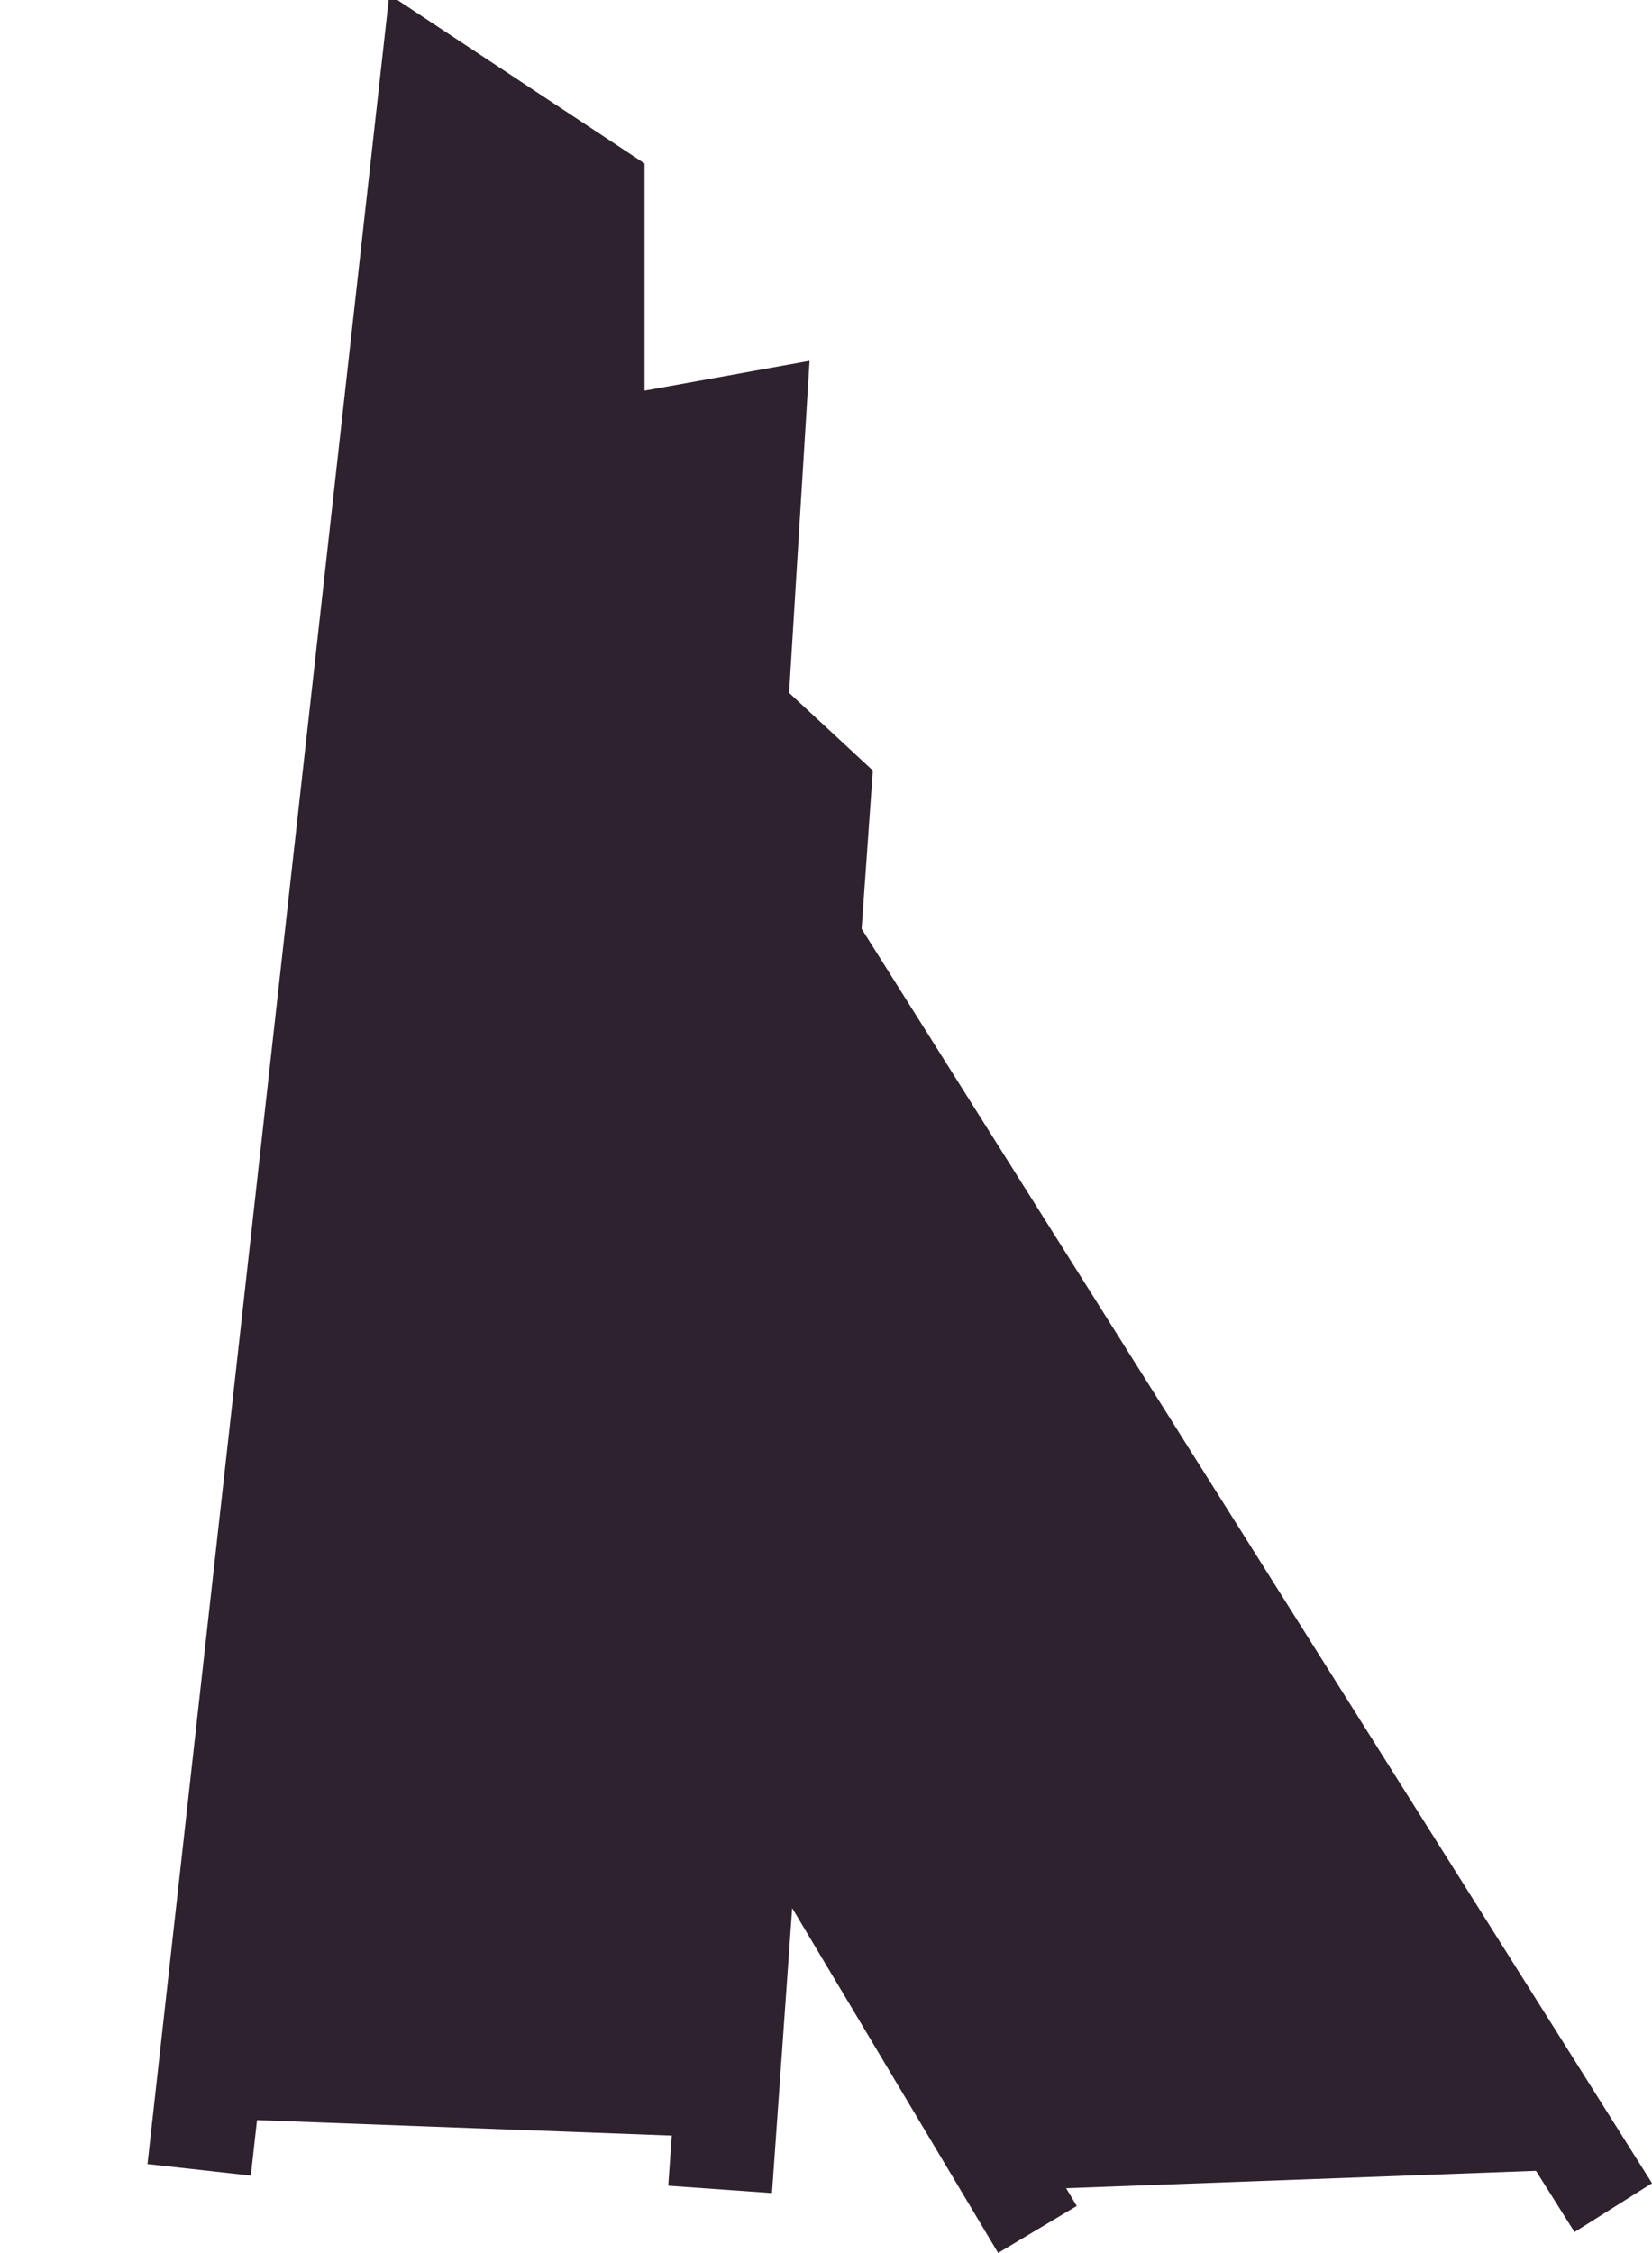<?xml version="1.0" encoding="UTF-8" standalone="no"?>
<!-- Created with Inkscape (http://www.inkscape.org/) -->

<svg
   width="140.847"
   height="192.053"
   viewBox="0 0 140.847 192.053"
   version="1.1"
   id="svg1"
   inkscape:version="1.4 (86a8ad7, 2024-10-11)"
   xml:space="preserve"
   sodipodi:docname="ruins_silhouette.svg"
   xmlns:inkscape="http://www.inkscape.org/namespaces/inkscape"
   xmlns:sodipodi="http://sodipodi.sourceforge.net/DTD/sodipodi-0.dtd"
   xmlns="http://www.w3.org/2000/svg"
   xmlns:svg="http://www.w3.org/2000/svg"><sodipodi:namedview
     id="namedview1"
     pagecolor="#ffffff"
     bordercolor="#000000"
     borderopacity="0.25"
     inkscape:showpageshadow="2"
     inkscape:pageopacity="0.0"
     inkscape:pagecheckerboard="0"
     inkscape:deskcolor="#2b2b2b"
     inkscape:document-units="px"
     inkscape:zoom="2.2511407"
     inkscape:cx="71.519297"
     inkscape:cy="99.727218"
     inkscape:window-width="1920"
     inkscape:window-height="1017"
     inkscape:window-x="1912"
     inkscape:window-y="-8"
     inkscape:window-maximized="1"
     inkscape:current-layer="layer1" /><defs
     id="defs1" /><g
     inkscape:label="Layer 1"
     inkscape:groupmode="layer"
     id="layer1"
     transform="translate(-55.95,-58.014)"><path
       style="fill:#2e222f;stroke:#2e222f;stroke-width:7.808;stroke-linecap:square;stroke-miterlimit:9.8;stroke-dasharray:none"
       d="m 142.398,244.713 -45.245,-75.742 3.682,-32.737 11.505,4.854 -0.526,-24.497 79.599,126.311"
       id="path3"
       sodipodi:nodetypes="cccccc" /><path
       style="fill:#2e222f;stroke:#2e222f;stroke-width:8.302;stroke-linecap:square;stroke-miterlimit:9.8;stroke-dasharray:none"
       d="m 111.036,166.365 52.318,70.882"
       id="path6"
       sodipodi:nodetypes="cc" /><path
       style="fill:#2e222f;stroke:#2e222f;stroke-width:8.302;stroke-linecap:square;stroke-miterlimit:9.8;stroke-dasharray:none"
       d="m 119.663,151.761 58.17,81.807"
       id="path7"
       sodipodi:nodetypes="cc" /><path
       style="fill:#2e222f;stroke:#2e222f;stroke-width:8.866;stroke-linecap:square;stroke-miterlimit:9.8;stroke-dasharray:none"
       d="M 73.42,238.578 92.742,65.251 106.471,74.33 v 22.285 l 13.729,-2.476 -1.525,24.761 7.119,6.603 -8.136,114.726"
       id="path2"
       sodipodi:nodetypes="cccccccc" /><path
       style="fill:#2e222f;stroke:#2e222f;stroke-width:8.302;stroke-linecap:square;stroke-miterlimit:9.8;stroke-dasharray:none"
       d="m 89.563,191.061 9.789,-73.558"
       id="path4" /><path
       style="fill:#2e222f;stroke:#2e222f;stroke-width:8.302;stroke-linecap:square;stroke-miterlimit:9.8;stroke-dasharray:none"
       d="m 113.262,128.929 -8.243,59.989"
       id="path5" /></g></svg>
